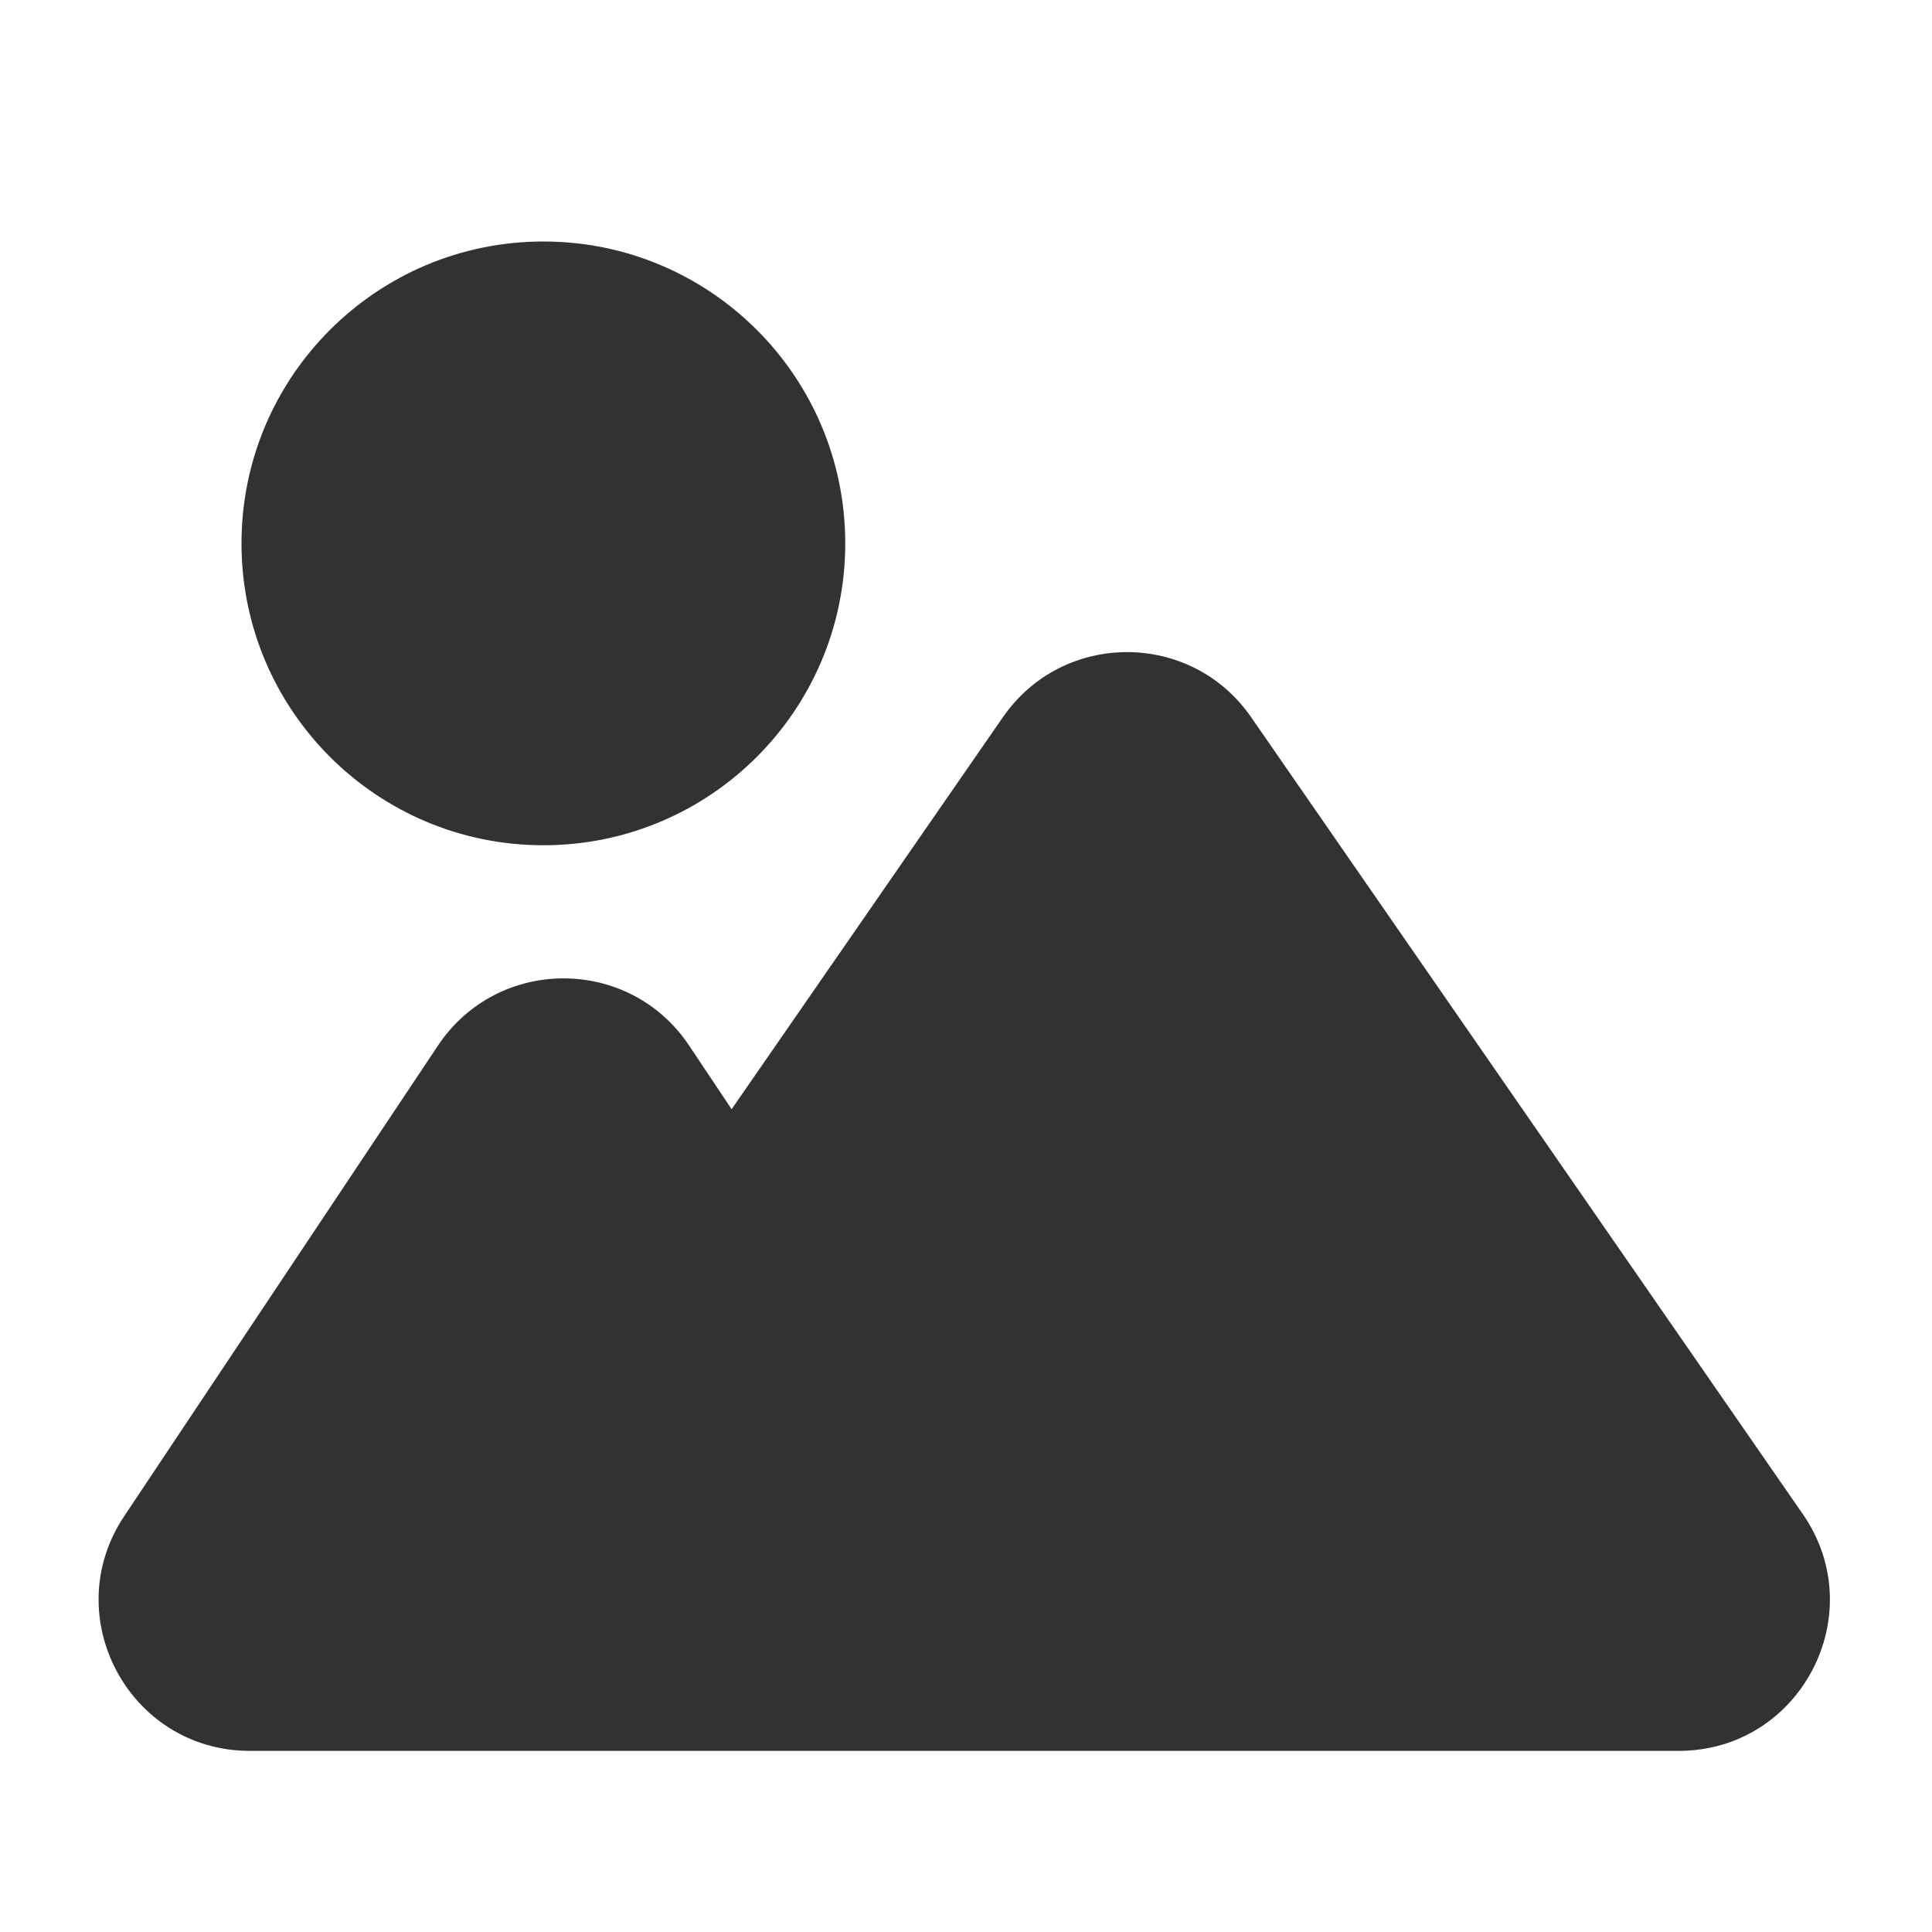 <svg width="16" height="16" viewBox="0 0 16 16" fill="none" xmlns="http://www.w3.org/2000/svg">
    <path fill-rule="evenodd" clip-rule="evenodd"
        d="M4.5 2C3.12 2 2 3.119 2 4.5C2 5.881 3.12 7 4.5 7C5.881 7 7 5.881 7 4.5C7 3.119 5.881 2 4.5 2Z"
        fill="#303233" />
    <path fill-rule="evenodd" clip-rule="evenodd"
        d="M8.306 5.939C8.803 5.221 9.864 5.221 10.361 5.939L14.93 12.539C15.504 13.367 14.911 14.5 13.902 14.5L2.069 14.5C1.07 14.5 0.475 13.387 1.028 12.557L3.627 8.659C4.122 7.917 5.212 7.917 5.707 8.659L6.059 9.186L8.306 5.939Z"
        fill="#303233" />
</svg>
